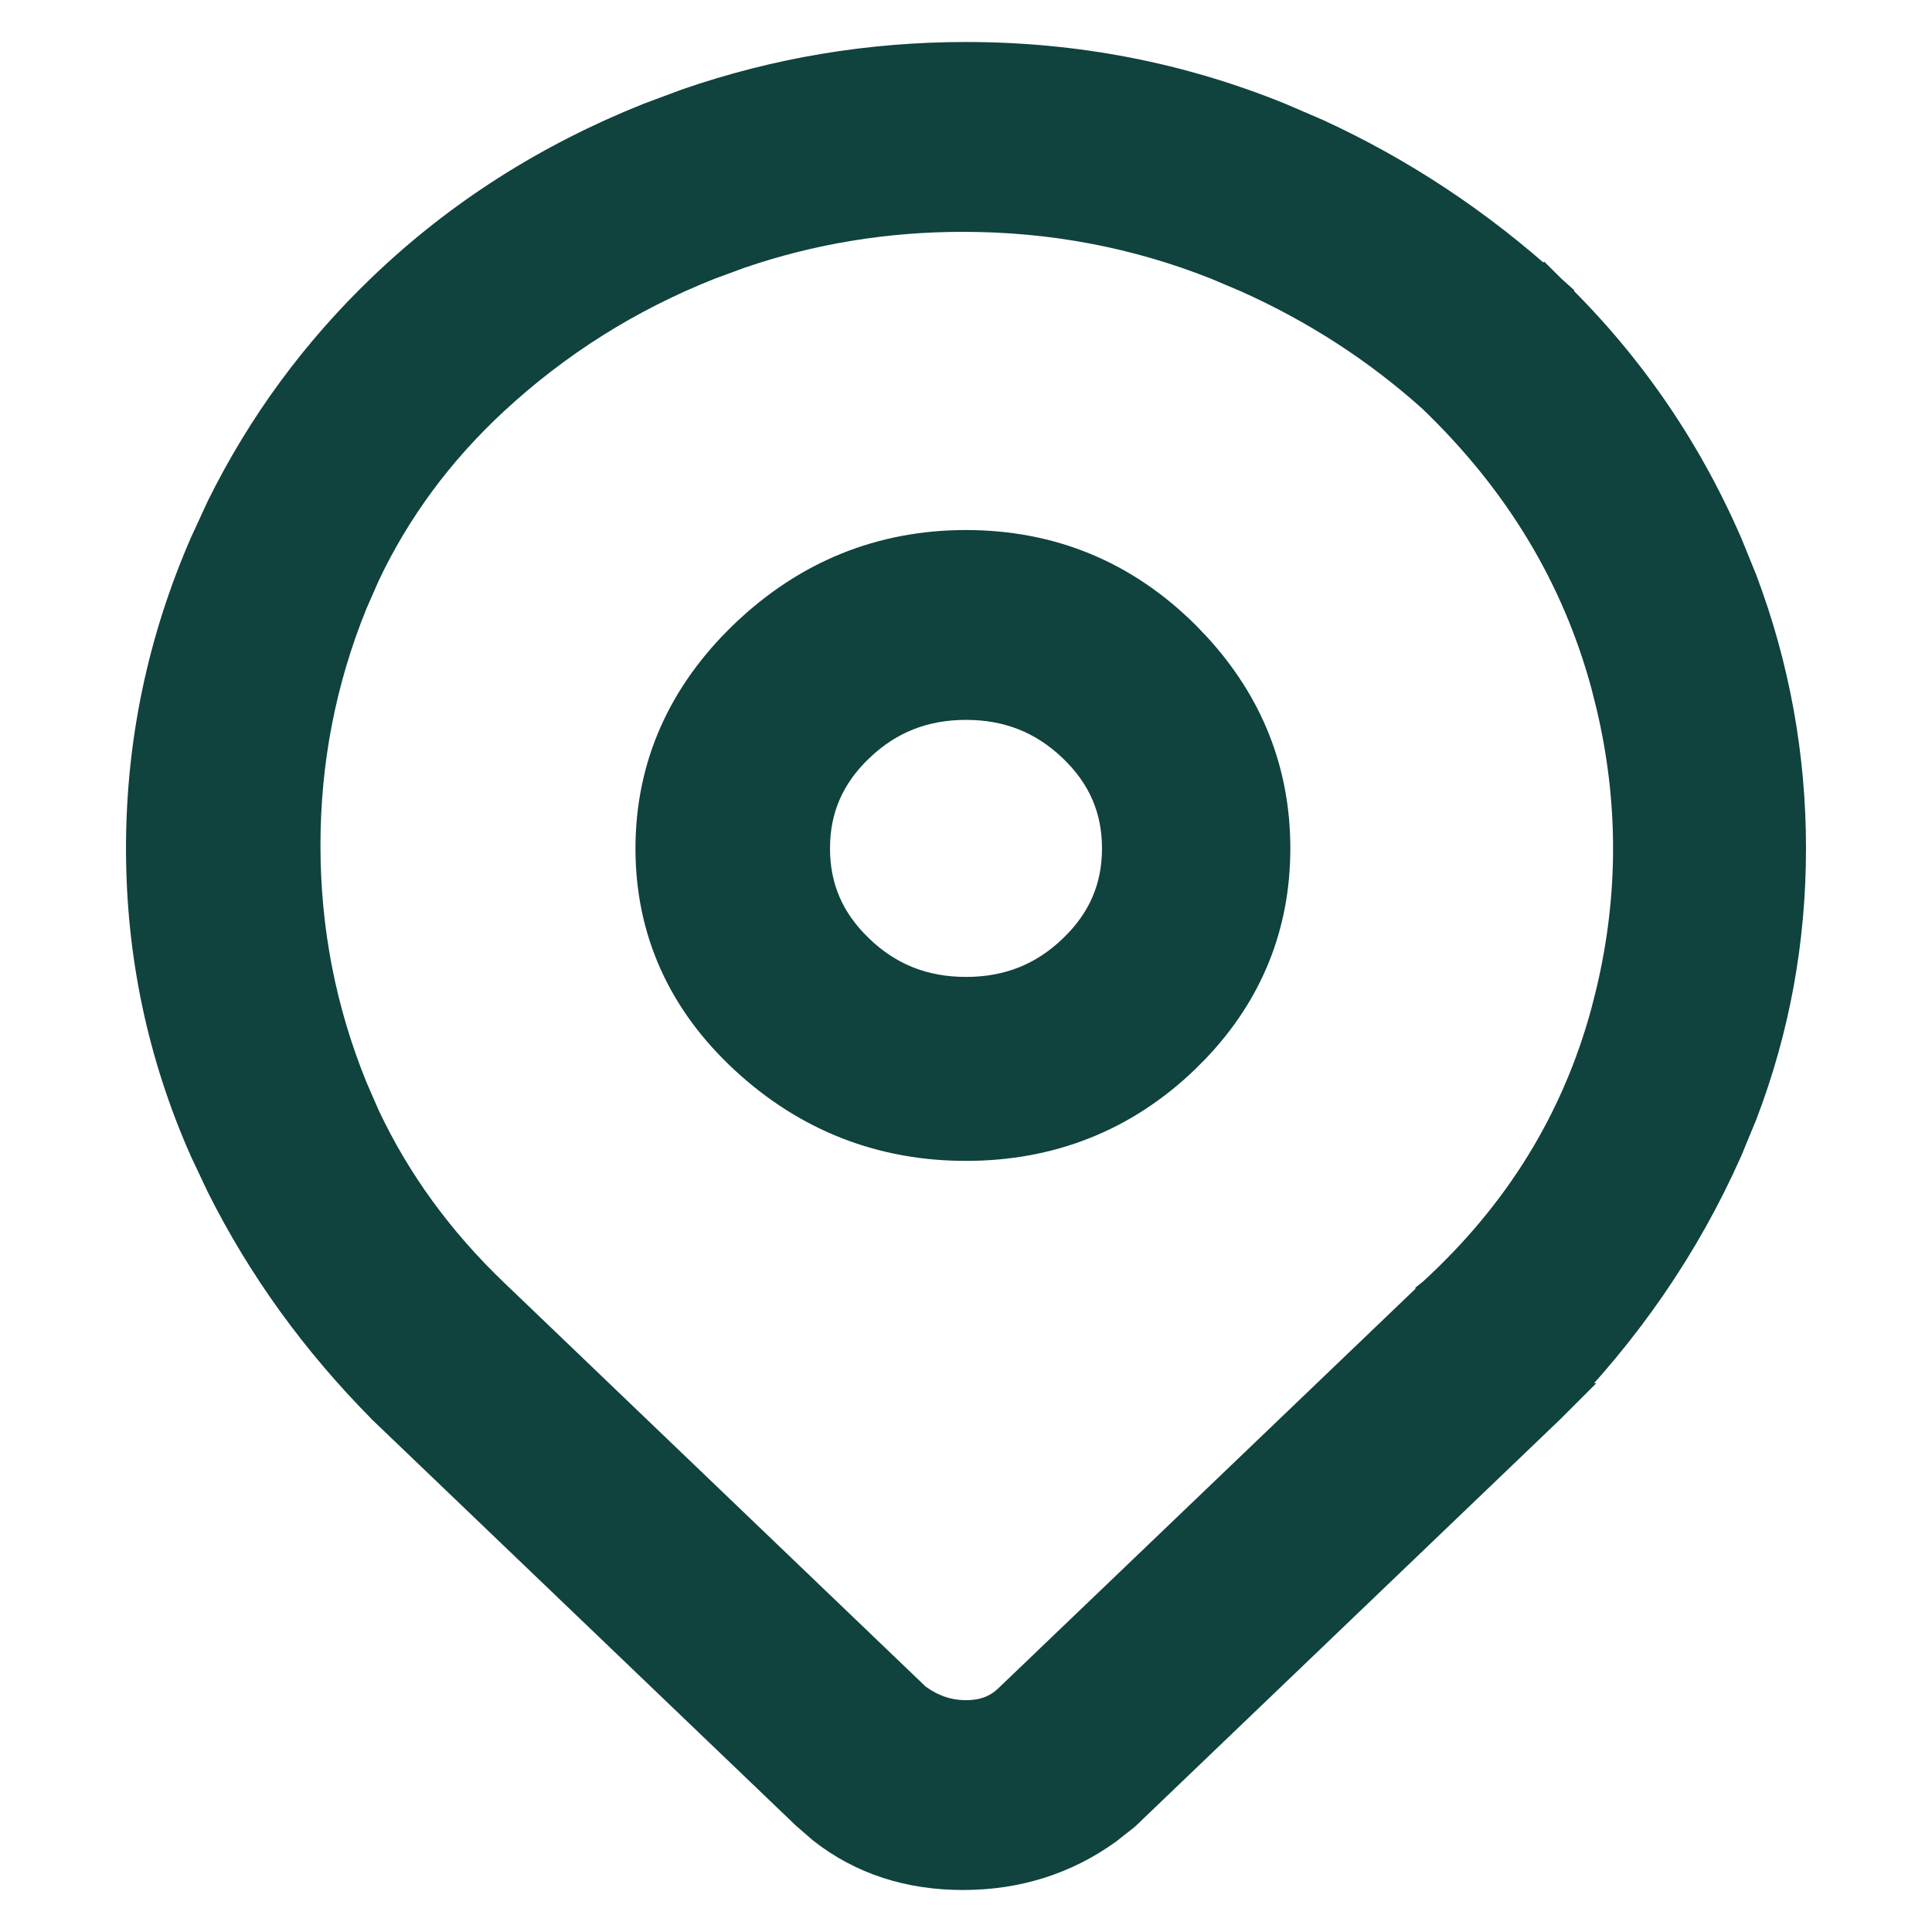 <svg xmlns="http://www.w3.org/2000/svg" width="23" height="23" viewBox="0 0 23 23" fill="none">
  <path d="M11.464 22.25C12.091 22.25 12.652 22.073 13.14 21.721L13.344 21.56L13.354 21.551L18.396 16.721L18.401 16.716H18.4C19.298 15.809 19.998 14.791 20.498 13.666L20.674 13.24C21.058 12.239 21.25 11.191 21.25 10.1C21.25 9.008 21.058 7.952 20.675 6.935L20.498 6.5C19.998 5.35 19.297 4.342 18.396 3.479L18.392 3.475L18.223 3.66L18.391 3.475C17.562 2.723 16.647 2.116 15.646 1.656L15.212 1.469C14.036 0.99 12.798 0.75 11.5 0.75C10.364 0.75 9.265 0.933 8.205 1.3L7.754 1.468C6.556 1.946 5.504 2.616 4.604 3.479C3.815 4.235 3.18 5.1 2.698 6.075L2.502 6.5C2.001 7.651 1.75 8.852 1.75 10.1C1.75 11.347 2.001 12.537 2.502 13.666L2.699 14.083C3.18 15.044 3.814 15.922 4.6 16.716L4.604 16.721L9.646 21.551L9.835 21.715C10.29 22.073 10.837 22.25 11.464 22.25ZM11.5 20.49C11.268 20.49 11.056 20.418 10.855 20.267L5.827 15.449C5.166 14.816 4.651 14.108 4.281 13.322L4.132 12.98C3.755 12.054 3.565 11.084 3.565 10.065C3.565 9.047 3.755 8.076 4.132 7.149L4.281 6.809C4.651 6.027 5.165 5.33 5.824 4.718C6.581 4.016 7.443 3.472 8.413 3.087L8.779 2.952C9.637 2.658 10.532 2.51 11.464 2.51C12.529 2.51 13.545 2.702 14.514 3.087L14.873 3.239C15.697 3.608 16.44 4.088 17.101 4.681C18.141 5.678 18.835 6.828 19.188 8.135L19.25 8.381C19.521 9.527 19.521 10.673 19.25 11.819L19.188 12.065C18.835 13.37 18.142 14.496 17.105 15.445L17.1 15.449V15.45L12.058 20.279C11.913 20.418 11.734 20.49 11.5 20.49ZM11.5 13.57C12.489 13.57 13.343 13.231 14.048 12.556L14.176 12.427C14.796 11.776 15.111 10.997 15.111 10.1C15.111 9.203 14.797 8.415 14.179 7.745L14.051 7.612C13.346 6.913 12.492 6.56 11.5 6.56C10.508 6.56 9.643 6.912 8.915 7.609C8.188 8.306 7.816 9.14 7.815 10.1C7.815 11.06 8.188 11.884 8.919 12.559C9.647 13.231 10.511 13.57 11.5 13.57ZM11.5 11.88C10.978 11.88 10.541 11.706 10.175 11.354C9.809 11.004 9.631 10.59 9.631 10.1C9.631 9.61 9.809 9.196 10.175 8.846C10.541 8.495 10.978 8.32 11.5 8.32C12.022 8.32 12.459 8.495 12.825 8.846C13.191 9.196 13.369 9.61 13.369 10.1C13.369 10.59 13.191 11.004 12.825 11.354C12.459 11.706 12.022 11.88 11.5 11.88Z" fill="#10423E" stroke="#10423E" stroke-width="0.5"/>
</svg>